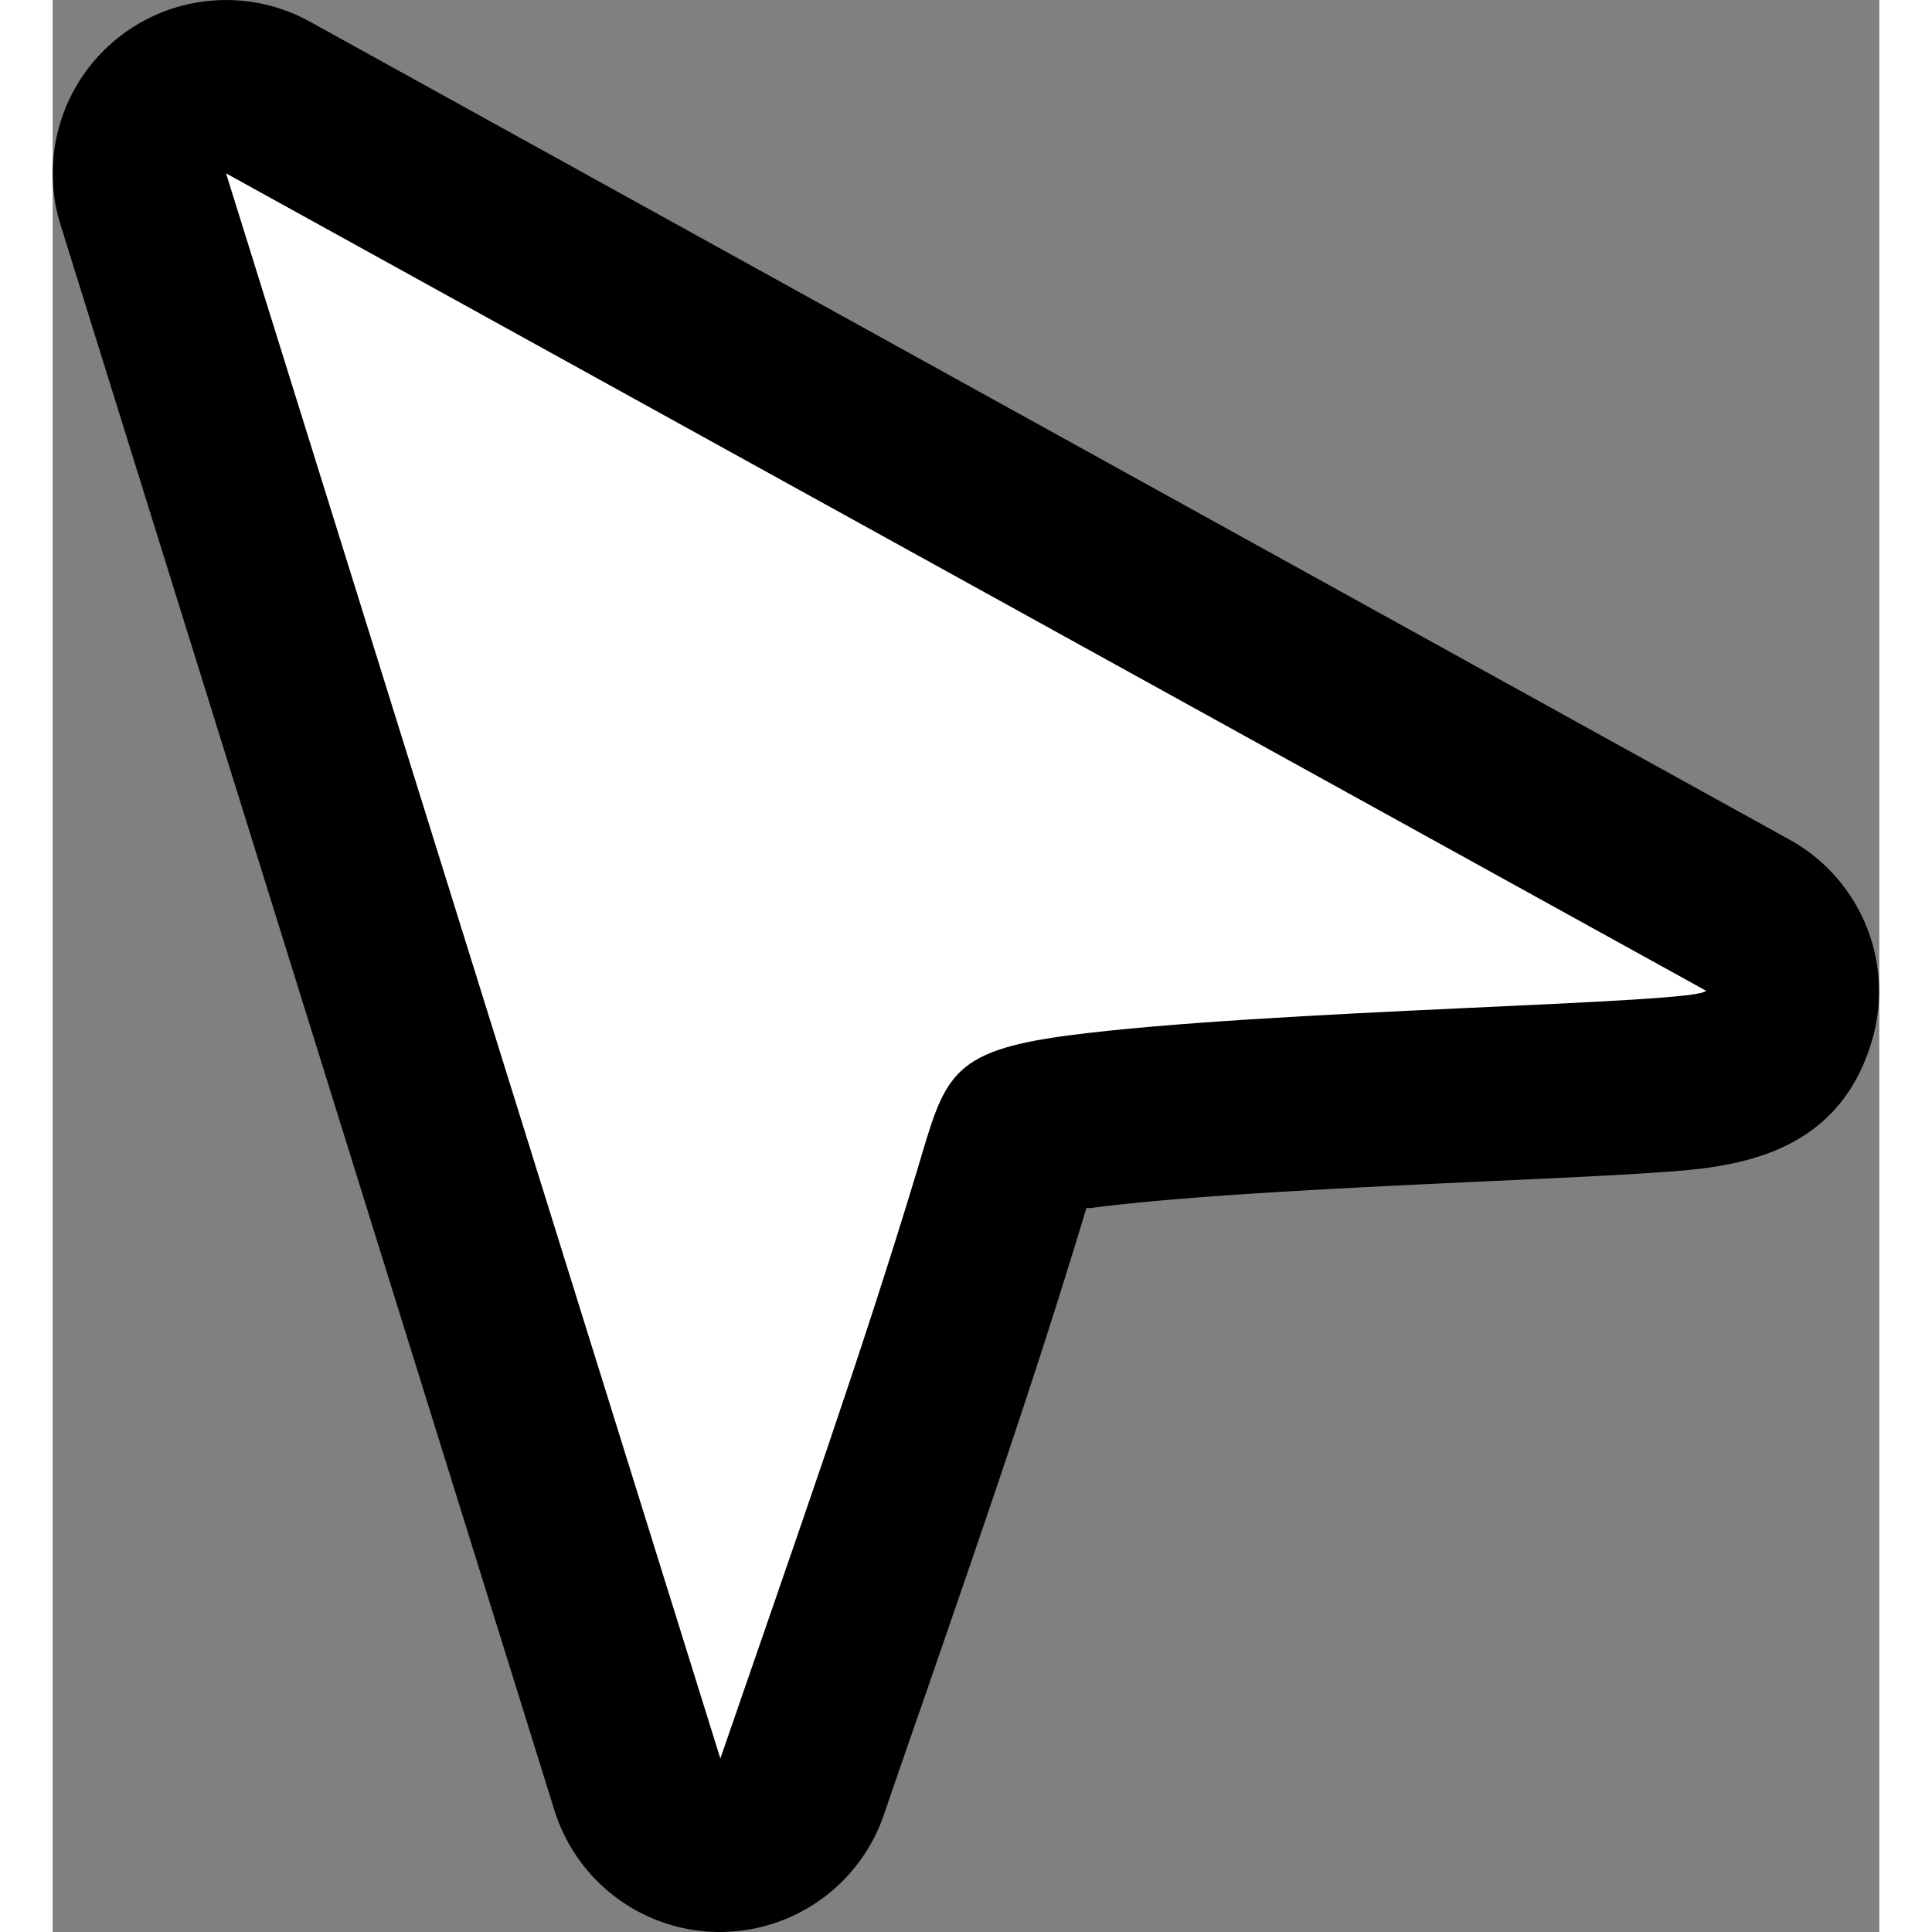 <svg xmlns="http://www.w3.org/2000/svg" viewBox="0 0 158.05 167.17" height="16" width="16"><rect x="0" y="0" width="158.05" height="167.17" fill="#808080" stroke="none"/><defs><style>.cls-1{fill:#fff;}</style></defs><title>normal_1</title><g id="Layer_2" data-name="Layer 2"><g id="Layer_1-2" data-name="Layer 1"><path d="M57.73,167.17a15,15,0,0,0,14.18-10.12c1.2-3.5,2.35-6.83,3.46-10,5.36-15.51,9.6-27.77,13.77-41.52l.3-1,.36,0c8.44-1.12,23-1.79,34.78-2.34,5.48-.25,10.21-.47,13.8-.71,6.33-.42,15.9-1,19-11.33a15,15,0,0,0-7.1-17.5L22.25,1.87A15,15,0,0,0,.68,19.46L43.41,156.63a15,15,0,0,0,14.1,10.54Z"/><path class="cls-1" d="M87.83,89.6c-10.29,1.36-10.63,3.59-13,11.56-4.94,16.31-10.1,30.8-17.06,51L15,15,143.05,85.72C142.7,86.88,104.91,87.34,87.83,89.6Z"/></g></g></svg>